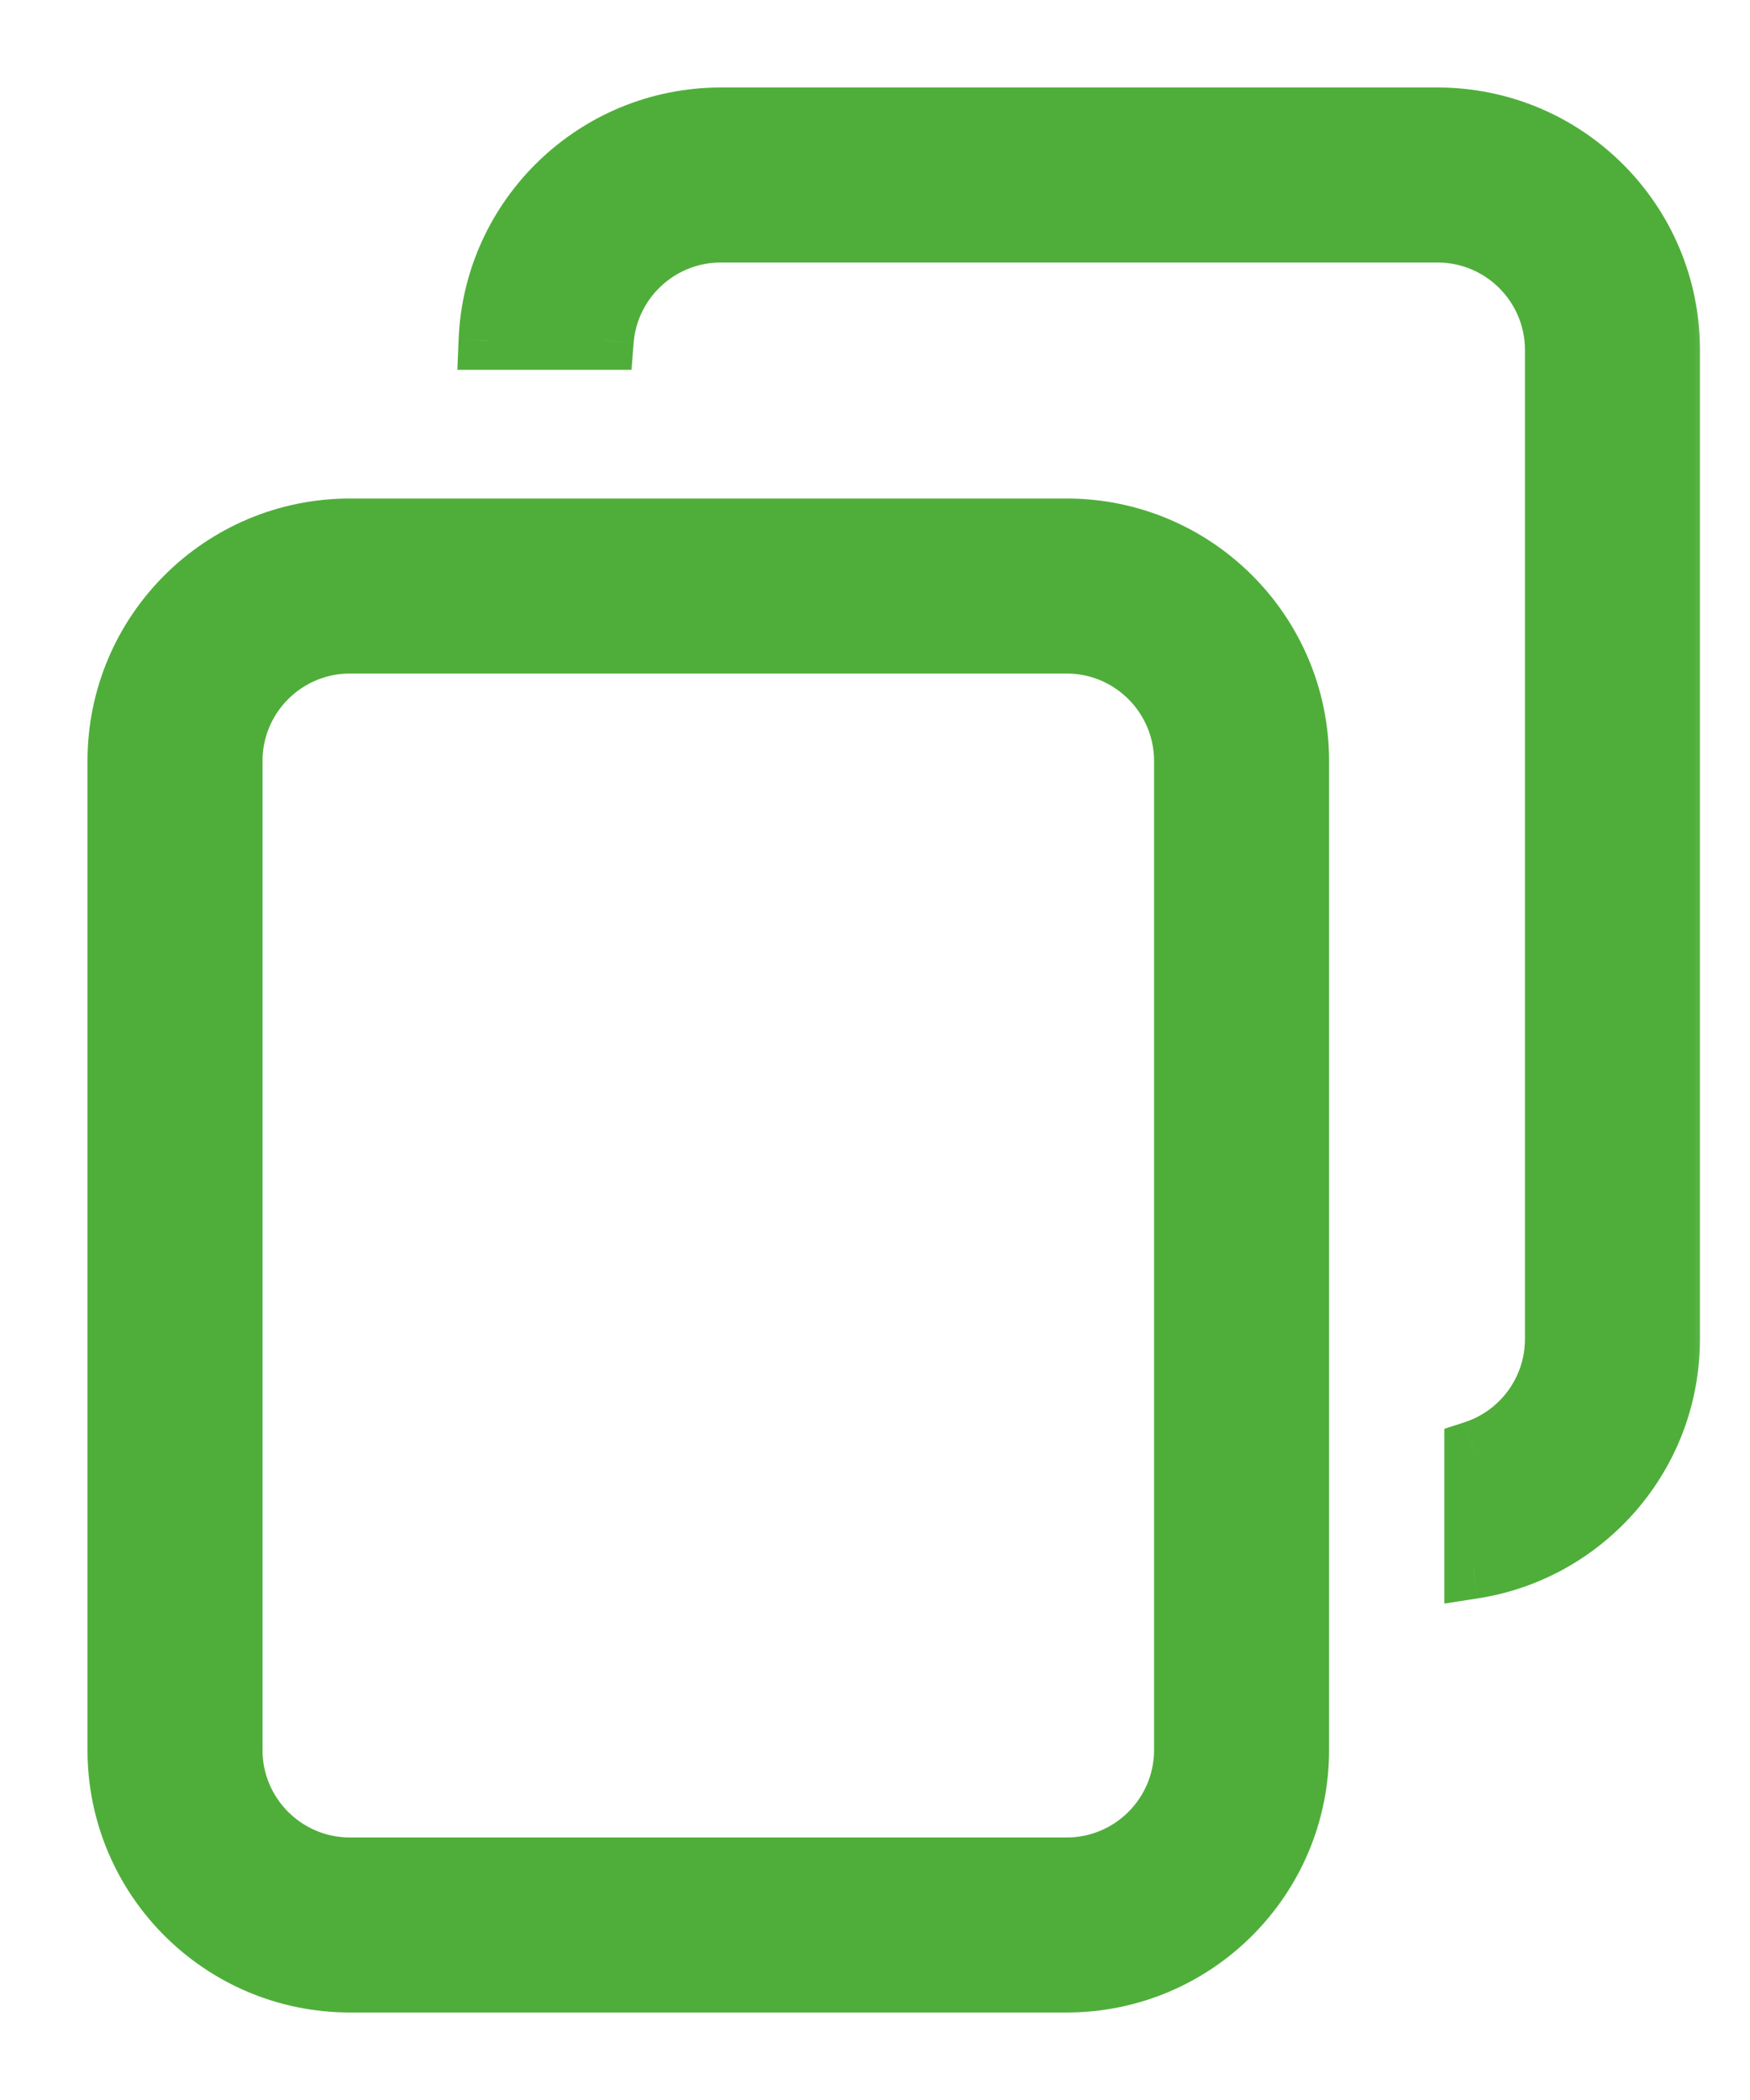 <svg width="15" height="18" viewBox="0 0 15 18" fill="none" xmlns="http://www.w3.org/2000/svg">
<mask id="path-1-outside-1_116_1700" maskUnits="userSpaceOnUse" x="0" y="0" width="15" height="18" fill="black">
<rect fill="white" width="15" height="18"/>
<path fill-rule="evenodd" clip-rule="evenodd" d="M12.321 2H6.179C5.654 2 5.223 2.405 5.182 2.92H4.18C4.223 1.852 5.101 1 6.179 1H12.321C13.426 1 14.321 1.895 14.321 3V11.477C14.321 12.476 13.588 13.305 12.63 13.453V12.428C13.031 12.298 13.321 11.921 13.321 11.477V3C13.321 2.448 12.873 2 12.321 2ZM3 5.523H9.142C9.694 5.523 10.142 5.971 10.142 6.523V15C10.142 15.553 9.694 16 9.142 16H3C2.448 16 2 15.553 2 15V6.523C2 5.971 2.448 5.523 3 5.523ZM1 6.523C1 5.418 1.895 4.523 3 4.523H9.142C10.247 4.523 11.142 5.418 11.142 6.523V15C11.142 16.105 10.247 17 9.142 17H3C1.895 17 1 16.105 1 15V6.523Z"/>
</mask>
<path fill-rule="evenodd" clip-rule="evenodd" d="M12.321 2H6.179C5.654 2 5.223 2.405 5.182 2.92H4.18C4.223 1.852 5.101 1 6.179 1H12.321C13.426 1 14.321 1.895 14.321 3V11.477C14.321 12.476 13.588 13.305 12.63 13.453V12.428C13.031 12.298 13.321 11.921 13.321 11.477V3C13.321 2.448 12.873 2 12.321 2ZM3 5.523H9.142C9.694 5.523 10.142 5.971 10.142 6.523V15C10.142 15.553 9.694 16 9.142 16H3C2.448 16 2 15.553 2 15V6.523C2 5.971 2.448 5.523 3 5.523ZM1 6.523C1 5.418 1.895 4.523 3 4.523H9.142C10.247 4.523 11.142 5.418 11.142 6.523V15C11.142 16.105 10.247 17 9.142 17H3C1.895 17 1 16.105 1 15V6.523Z" fill="#4FAE3A"/>
<path d="M5.182 2.92V3.17H5.413L5.431 2.939L5.182 2.92ZM4.18 2.92L3.931 2.91L3.92 3.17H4.18V2.92ZM12.63 13.453H12.38V13.745L12.669 13.7L12.63 13.453ZM12.63 12.428L12.553 12.191L12.38 12.247V12.428H12.63ZM6.179 2.25H12.321V1.75H6.179V2.25ZM5.431 2.939C5.462 2.554 5.785 2.25 6.179 2.25V1.75C5.522 1.75 4.984 2.256 4.933 2.9L5.431 2.939ZM4.18 3.17H5.182V2.67H4.18V3.17ZM6.179 0.75C4.967 0.75 3.978 1.709 3.931 2.91L4.43 2.929C4.467 1.996 5.236 1.25 6.179 1.25V0.75ZM12.321 0.75H6.179V1.25H12.321V0.75ZM14.571 3C14.571 1.757 13.564 0.75 12.321 0.75V1.25C13.287 1.25 14.071 2.034 14.071 3H14.571ZM14.571 11.477V3H14.071V11.477H14.571ZM12.669 13.7C13.746 13.533 14.571 12.602 14.571 11.477H14.071C14.071 12.351 13.43 13.076 12.592 13.206L12.669 13.7ZM12.38 12.428V13.453H12.88V12.428H12.38ZM13.071 11.477C13.071 11.81 12.854 12.093 12.553 12.191L12.708 12.666C13.209 12.503 13.571 12.033 13.571 11.477H13.071ZM13.071 3V11.477H13.571V3H13.071ZM12.321 2.25C12.735 2.25 13.071 2.586 13.071 3H13.571C13.571 2.31 13.011 1.75 12.321 1.75V2.25ZM9.142 5.273H3V5.773H9.142V5.273ZM10.392 6.523C10.392 5.833 9.833 5.273 9.142 5.273V5.773C9.556 5.773 9.892 6.109 9.892 6.523H10.392ZM10.392 15V6.523H9.892V15H10.392ZM9.142 16.25C9.833 16.25 10.392 15.691 10.392 15H9.892C9.892 15.414 9.556 15.75 9.142 15.75V16.25ZM3 16.25H9.142V15.75H3V16.25ZM1.75 15C1.75 15.691 2.31 16.25 3 16.25V15.75C2.586 15.75 2.25 15.414 2.25 15H1.75ZM1.75 6.523V15H2.25V6.523H1.75ZM3 5.273C2.31 5.273 1.75 5.833 1.75 6.523H2.25C2.25 6.109 2.586 5.773 3 5.773V5.273ZM3 4.273C1.757 4.273 0.75 5.28 0.75 6.523H1.25C1.25 5.557 2.034 4.773 3 4.773V4.273ZM9.142 4.273H3V4.773H9.142V4.273ZM11.392 6.523C11.392 5.28 10.385 4.273 9.142 4.273V4.773C10.109 4.773 10.892 5.557 10.892 6.523H11.392ZM11.392 15V6.523H10.892V15H11.392ZM9.142 17.25C10.385 17.25 11.392 16.243 11.392 15H10.892C10.892 15.967 10.109 16.75 9.142 16.75V17.25ZM3 17.25H9.142V16.75H3V17.25ZM0.75 15C0.75 16.243 1.757 17.25 3 17.25V16.75C2.034 16.75 1.25 15.967 1.25 15H0.75ZM0.75 6.523V15H1.25V6.523H0.75Z" fill="#4FAE3A" mask="url(#path-1-outside-1_116_1700)"/>
</svg>
